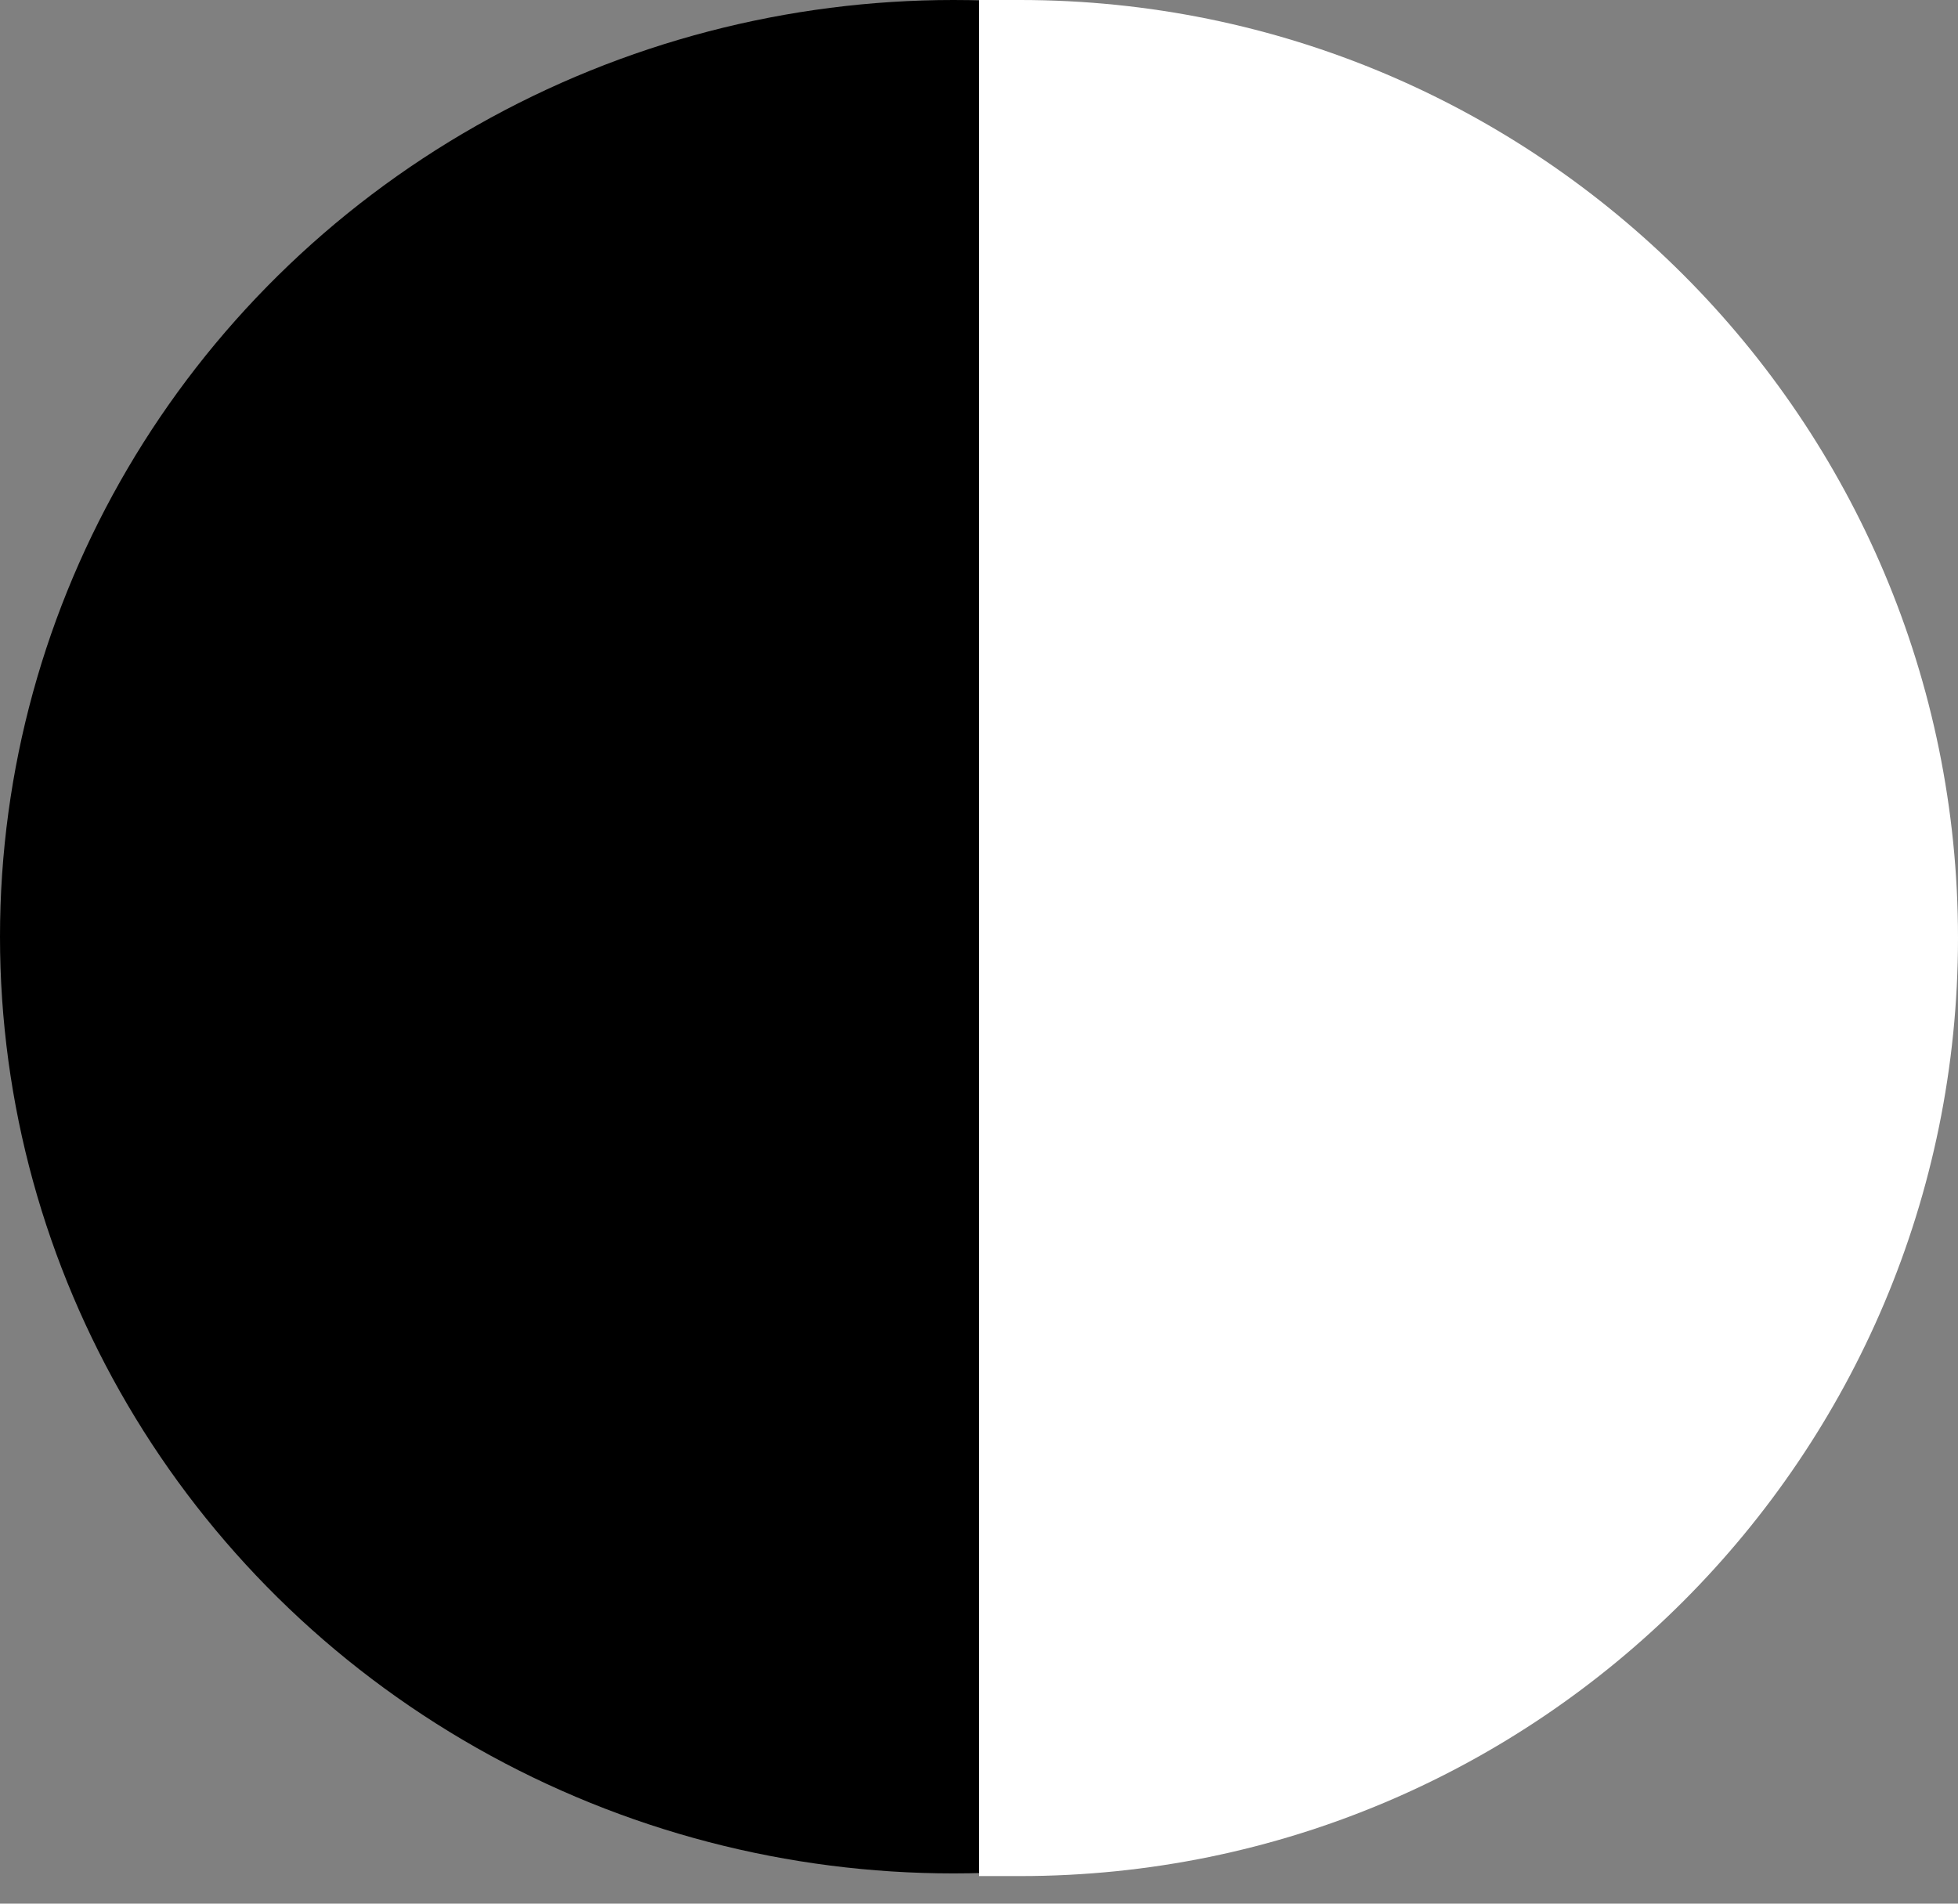 <svg width="36" height="35" viewBox="0 0 36 35" fill="none" xmlns="http://www.w3.org/2000/svg">
<rect x="0" y="0" width="36" height="35" fill="#808080" stroke="none"/>
<g id="Dark">
<ellipse id="Ellipse 139" cx="17.53" cy="17.222" rx="17.53" ry="17.222" fill="black"/>
<path id="Rectangle 17922" d="M18 0H18.754C28.279 0 36 7.721 36 17.246C36 26.771 28.279 34.493 18.754 34.493H18V0Z" fill="white"/>
</g>
</svg>
